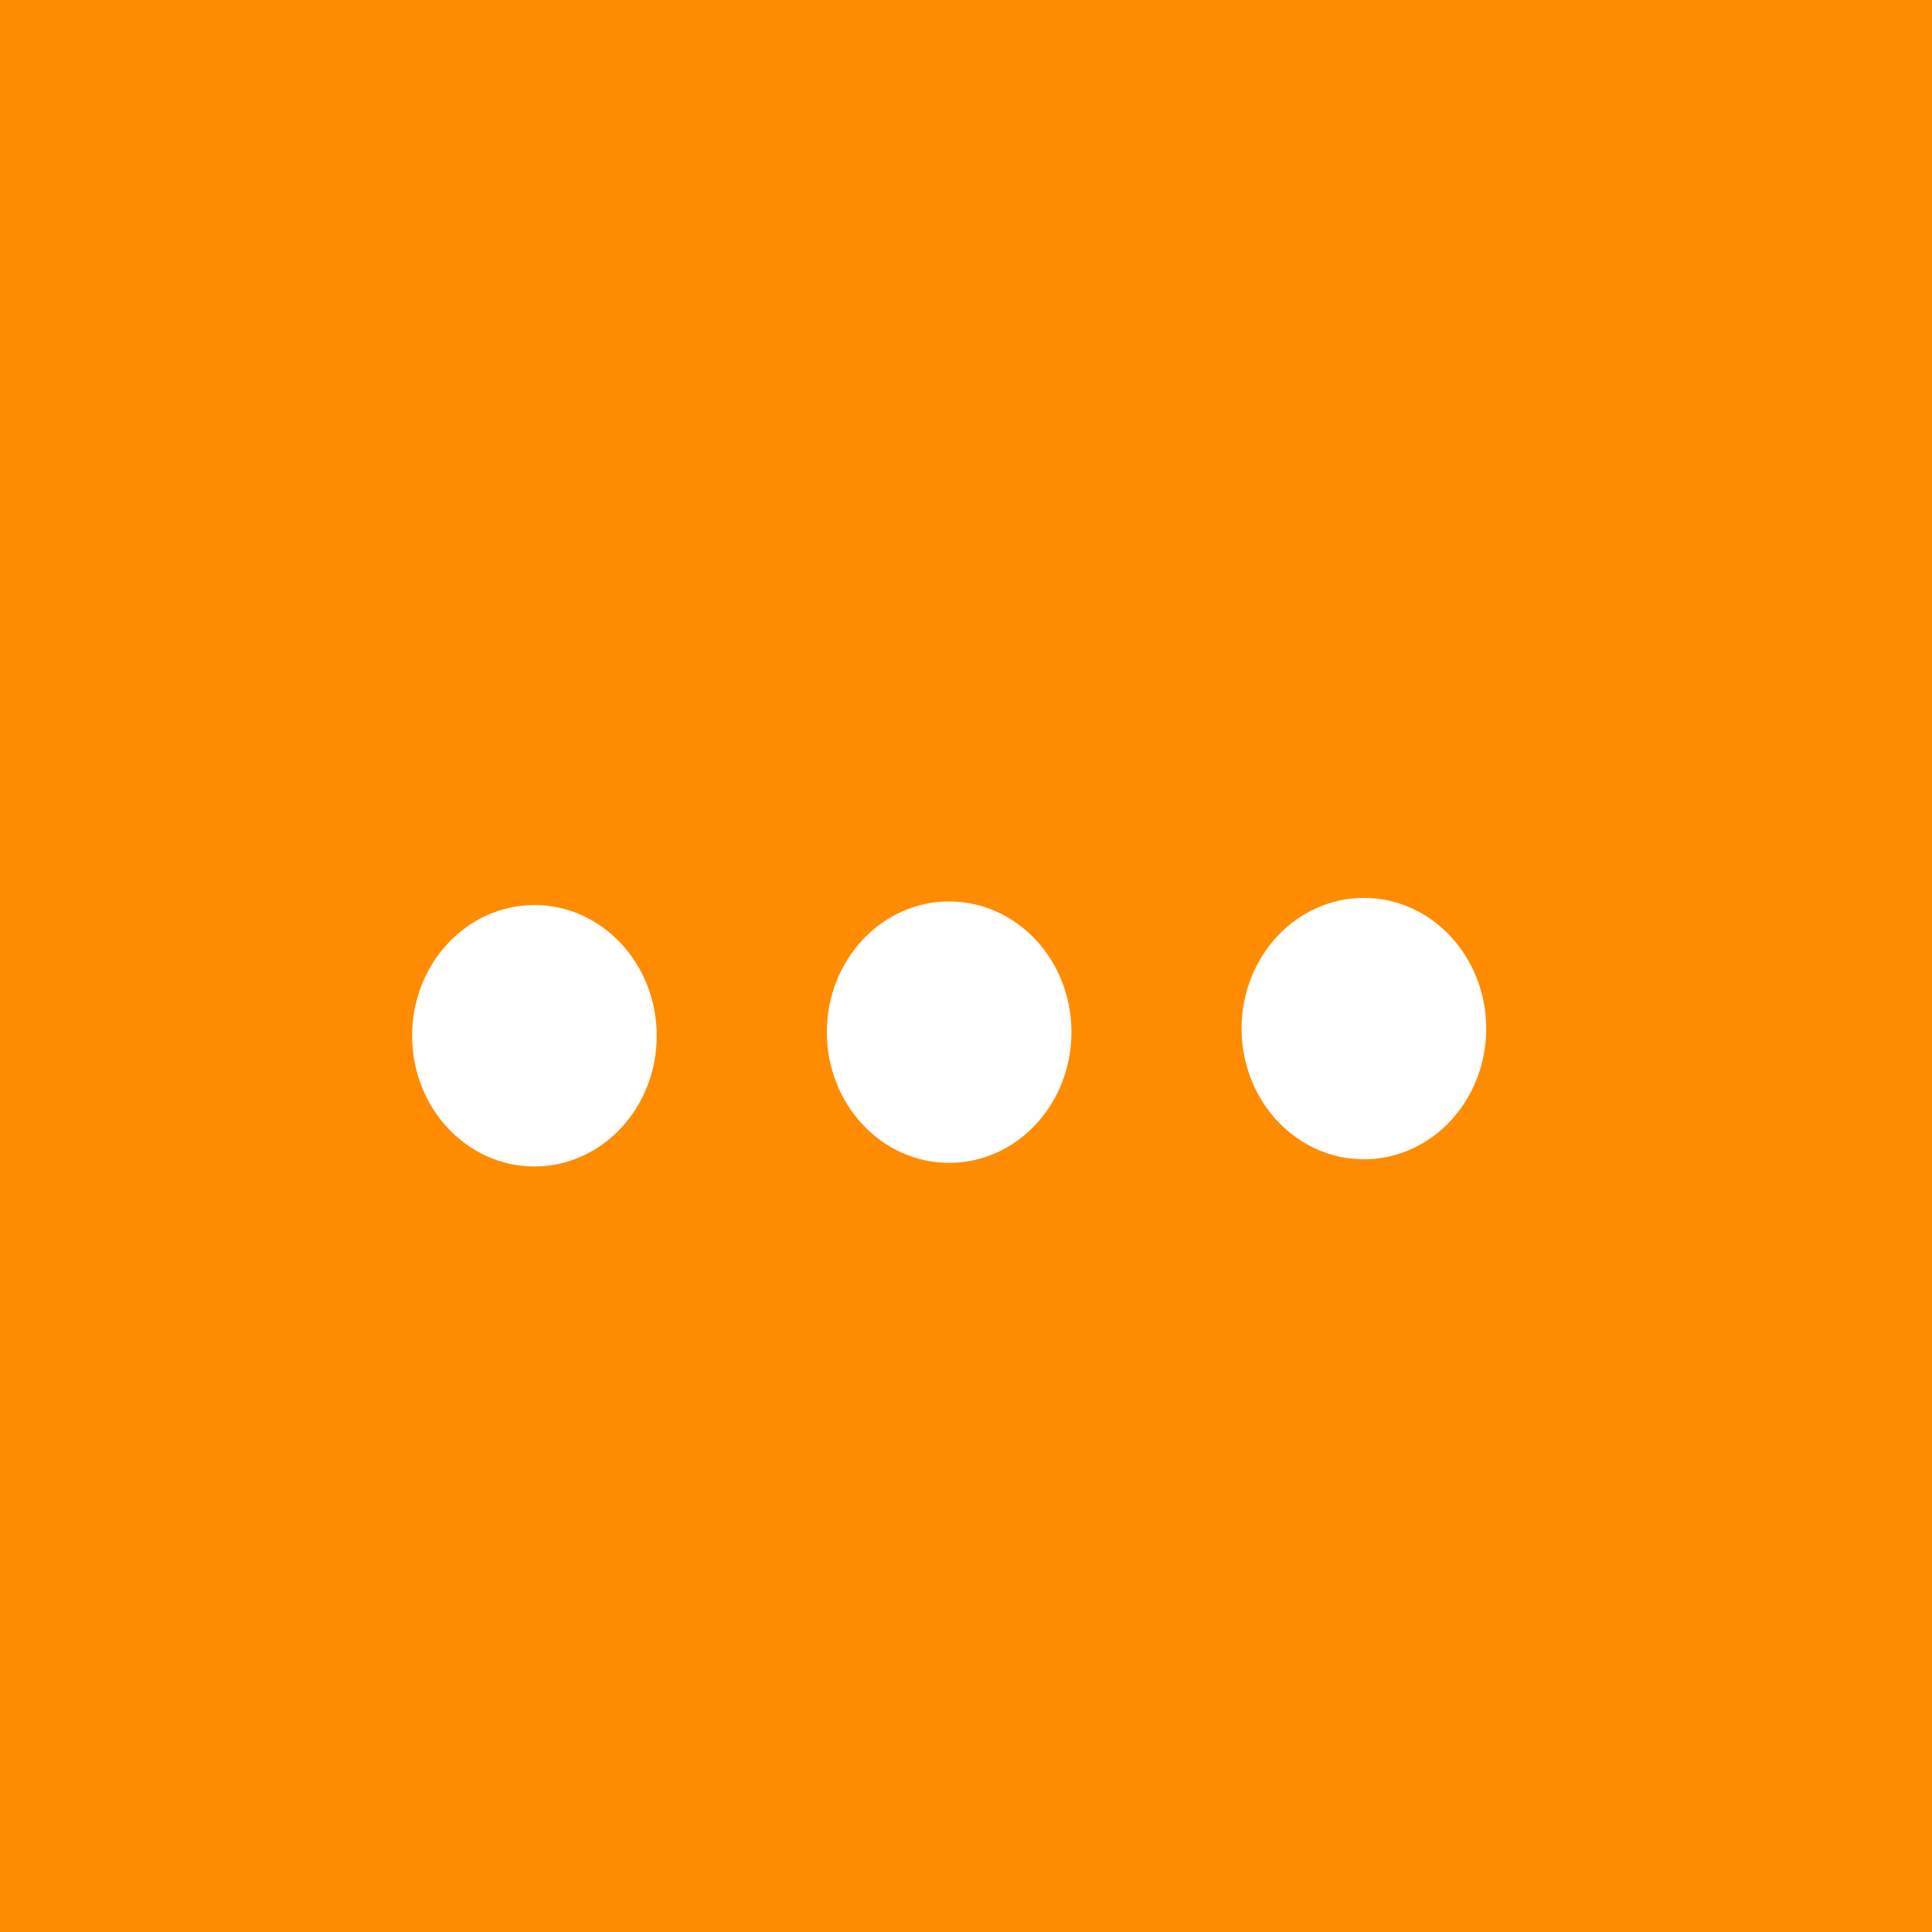 <?xml version="1.0" encoding="UTF-8" standalone="no"?>
<svg
   xmlns:dc="http://purl.org/dc/elements/1.1/"
   xmlns:cc="http://creativecommons.org/ns#"
   xmlns:rdf="http://www.w3.org/1999/02/22-rdf-syntax-ns#"
   xmlns:svg="http://www.w3.org/2000/svg"
   xmlns="http://www.w3.org/2000/svg"
   xmlns:sodipodi="http://sodipodi.sourceforge.net/DTD/sodipodi-0.dtd"
   xmlns:inkscape="http://www.inkscape.org/namespaces/inkscape"
   height="37.5pt"
   viewBox="-192 0 37.5 37.5"
   width="37.5pt"
   version="1.1"
   id="svg8"
   sodipodi:docname="obscurepass.svg"
   inkscape:version="0.92.3 (2405546, 2018-03-11)">
  <rect x="-192" y="0" width="37.5" height="37.5" fill="#333333" stroke="none"/>
  <defs
     id="defs12" />
  <sodipodi:namedview
     pagecolor="#ffffff"
     bordercolor="#666666"
     borderopacity="1"
     objecttolerance="10"
     gridtolerance="10"
     guidetolerance="10"
     inkscape:pageopacity="0"
     inkscape:pageshadow="2"
     inkscape:window-width="1920"
     inkscape:window-height="1006"
     id="namedview10"
     showgrid="false"
     inkscape:zoom="6.21"
     inkscape:cx="66.114211"
     inkscape:cy="17.718343"
     inkscape:window-x="0"
     inkscape:window-y="50"
     inkscape:window-maximized="1"
     inkscape:current-layer="svg8" />
  <rect
     transform="scale(-1,1)"
     style="fill:#ff8c00;fill-opacity:1;stroke-width:0.054"
     id="rect824"
     width="37.5"
     height="37.5"
     x="154.5"
     y="-1.6037994e-07"
     ry="0" />
  <path
     style="fill:#ffffff;fill-opacity:1;stroke-width:0.038"
     d="m -173.577,22.571 c 1.311,0 2.374,-1.136 2.374,-2.537 0,-1.401 -1.063,-2.537 -2.374,-2.537 -1.311,0 -2.374,1.136 -2.374,2.537 0,1.401 1.063,2.537 2.374,2.537 z m 0,0"
     id="path2"
     inkscape:connector-curvature="0" />
  <path
     style="fill:#ffffff;fill-opacity:1;stroke-width:0.038"
     d="m -181.627,17.567 c -1.311,0 -2.374,1.136 -2.374,2.537 0,1.401 1.063,2.537 2.374,2.537 1.311,0 2.374,-1.136 2.374,-2.537 0,-1.401 -1.063,-2.537 -2.374,-2.537 z m 0,0"
     id="path4"
     inkscape:connector-curvature="0" />
  <path
     style="fill:#ffffff;fill-opacity:1;stroke-width:0.038"
     d="m -165.527,22.502 c 1.311,0 2.374,-1.136 2.374,-2.537 0,-1.401 -1.063,-2.537 -2.374,-2.537 -1.311,0 -2.374,1.136 -2.374,2.537 0,1.401 1.063,2.537 2.374,2.537 z m 0,0"
     id="path6"
     inkscape:connector-curvature="0" />
  <g
     inkscape:groupmode="layer"
     id="layer1"
     inkscape:label="Layer 1"
     transform="translate(-218.429,-21.604)" />
</svg>

